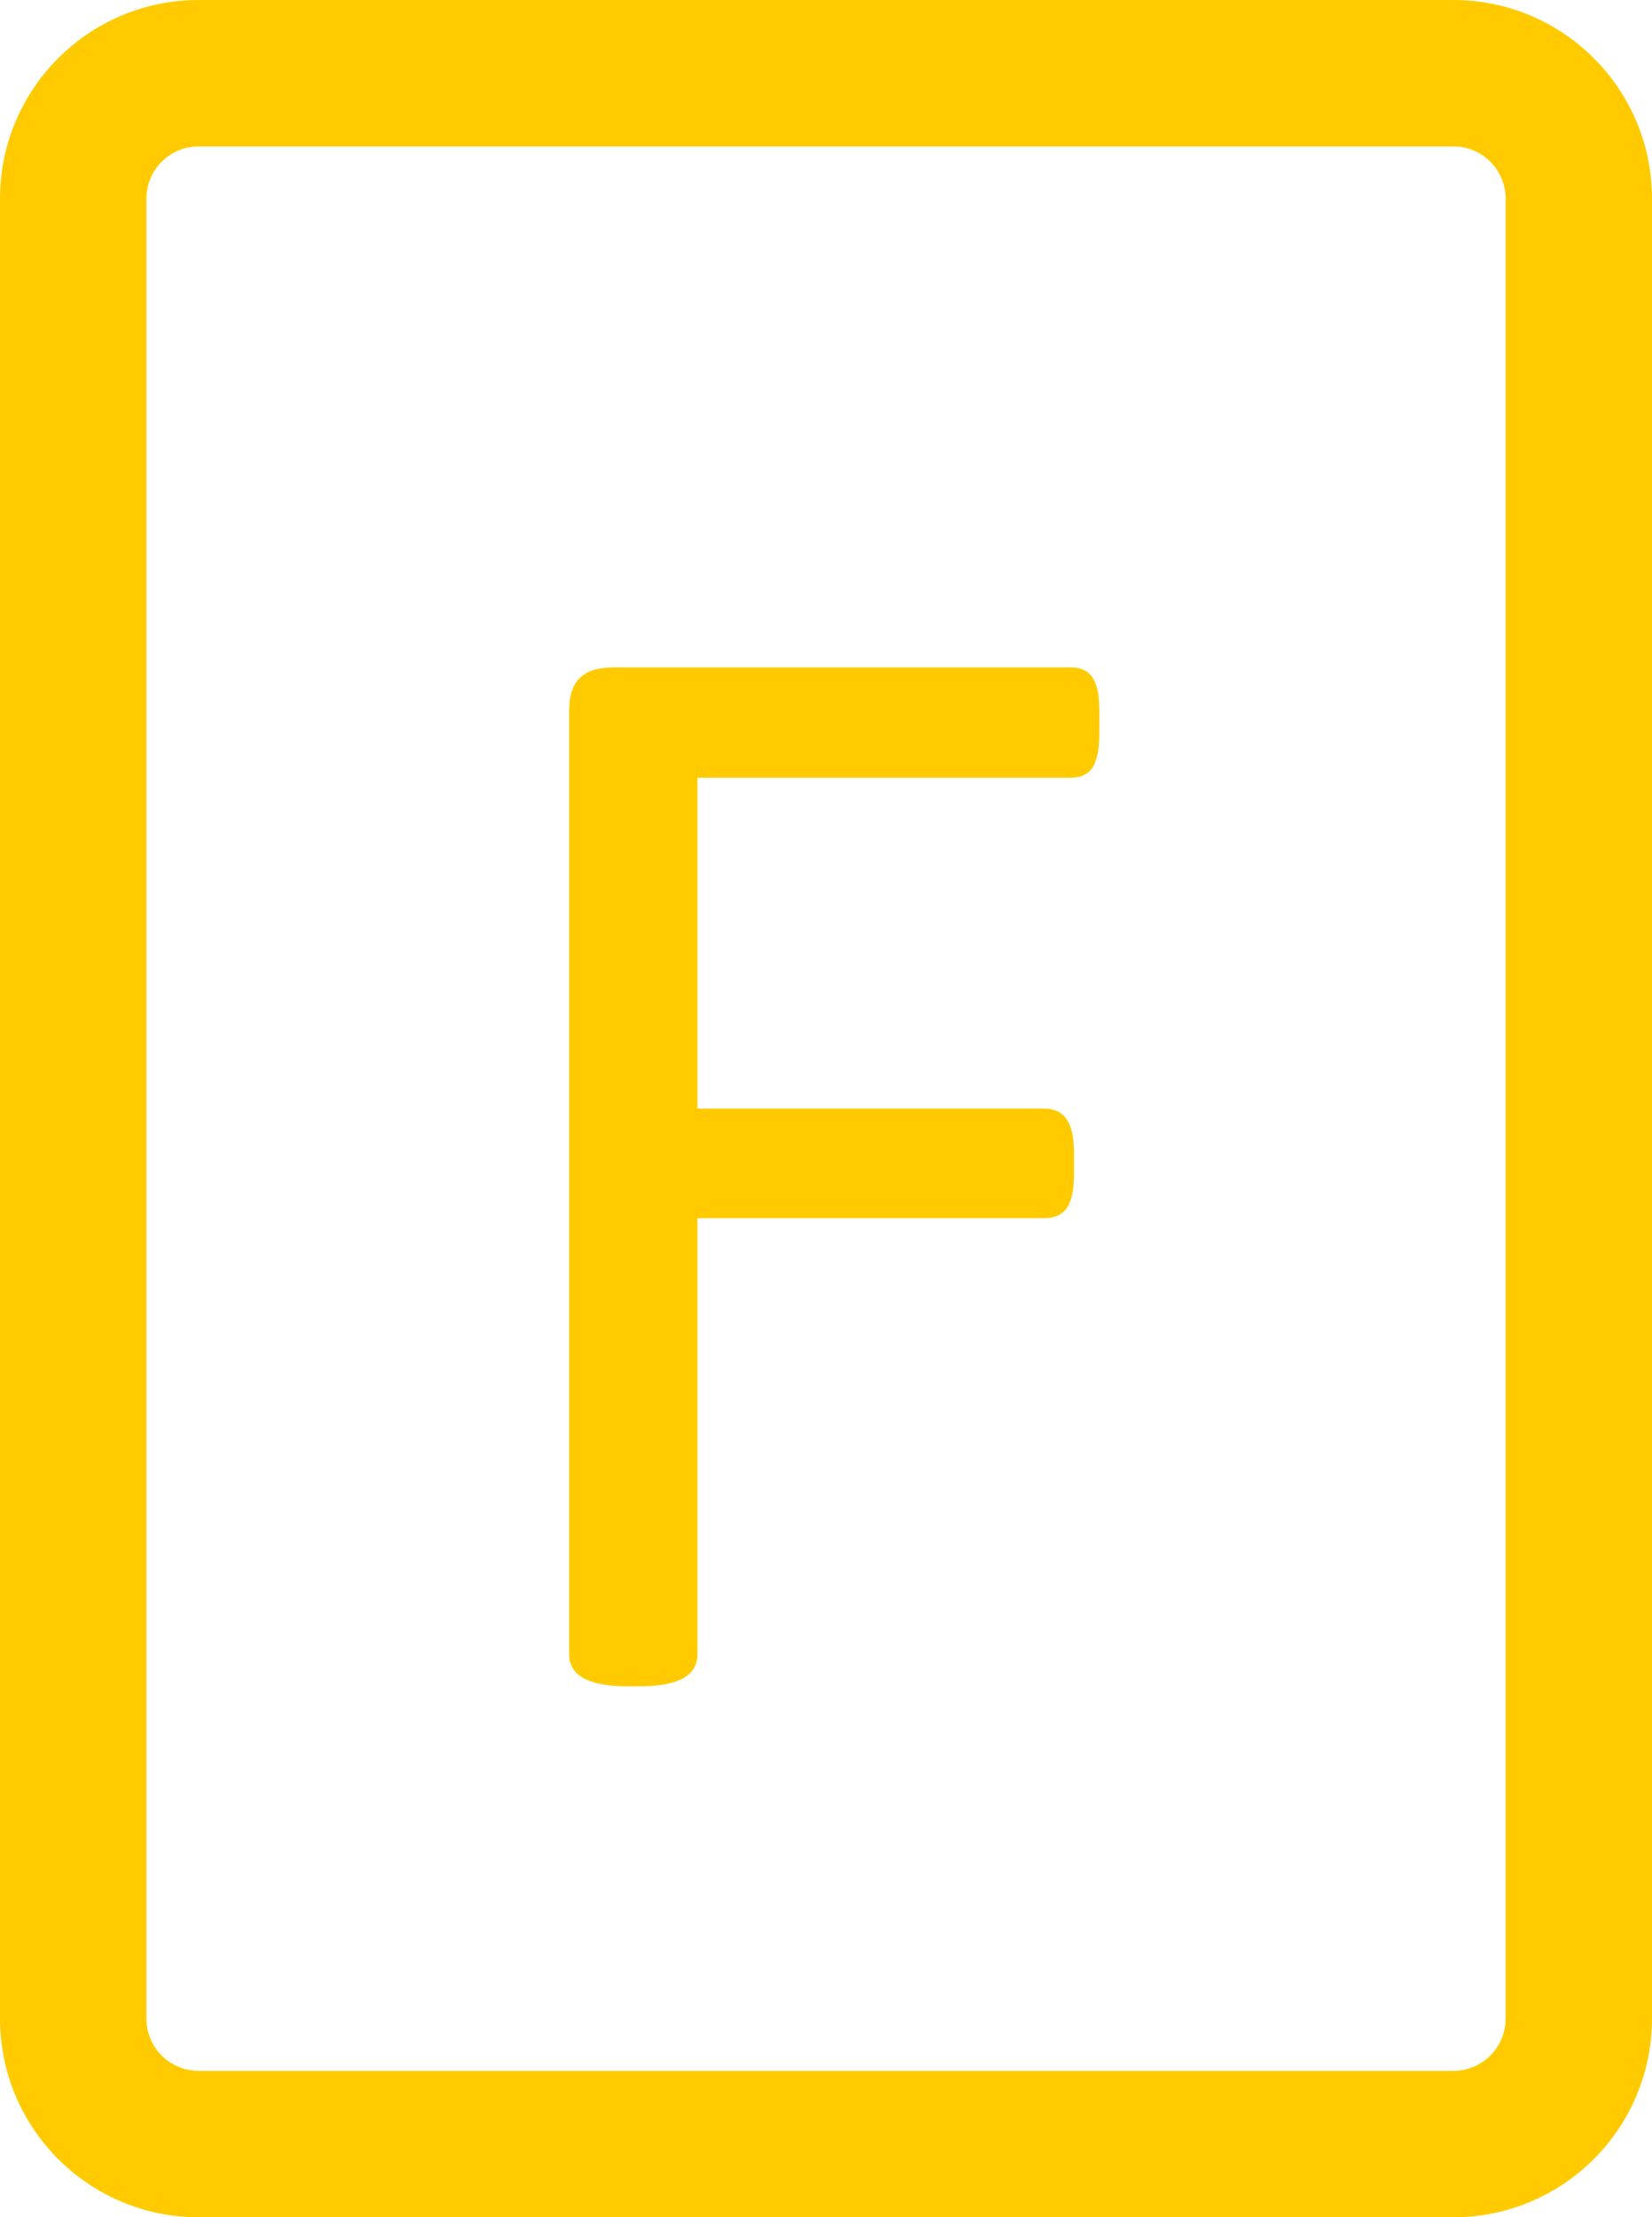 <svg width="79" height="106" viewBox="0 0 79 106" fill="none" xmlns="http://www.w3.org/2000/svg">
<path fill-rule="evenodd" clip-rule="evenodd" d="M9.5 0C4.253 0 0 4.253 0 9.5V96.5C0 101.747 4.253 106 9.5 106H69.5C74.747 106 79 101.747 79 96.5V9.5C79 4.253 74.747 0 69.5 0H9.5ZM7 9.5C7 8.119 8.119 7 9.5 7H69.5C70.881 7 72 8.119 72 9.5V96.5C72 97.881 70.881 99 69.5 99H9.5C8.119 99 7 97.881 7 96.5V9.5ZM27.219 79.094C27.219 80.109 28.156 80.617 30.031 80.617H30.578C32.427 80.617 33.352 80.109 33.352 79.094V58.234H49.953C50.422 58.234 50.773 58.078 51.008 57.766C51.242 57.427 51.359 56.893 51.359 56.164V55.109C51.359 54.38 51.242 53.846 51.008 53.508C50.773 53.169 50.422 53 49.953 53H33.352V37.18H51.203C51.698 37.18 52.05 37.01 52.258 36.672C52.466 36.333 52.57 35.812 52.57 35.109V33.977C52.57 33.247 52.466 32.727 52.258 32.414C52.05 32.075 51.698 31.906 51.203 31.906H29.328C28.599 31.906 28.065 32.075 27.727 32.414C27.388 32.727 27.219 33.247 27.219 33.977V79.094Z" fill="#FFCB00"/>
</svg>
